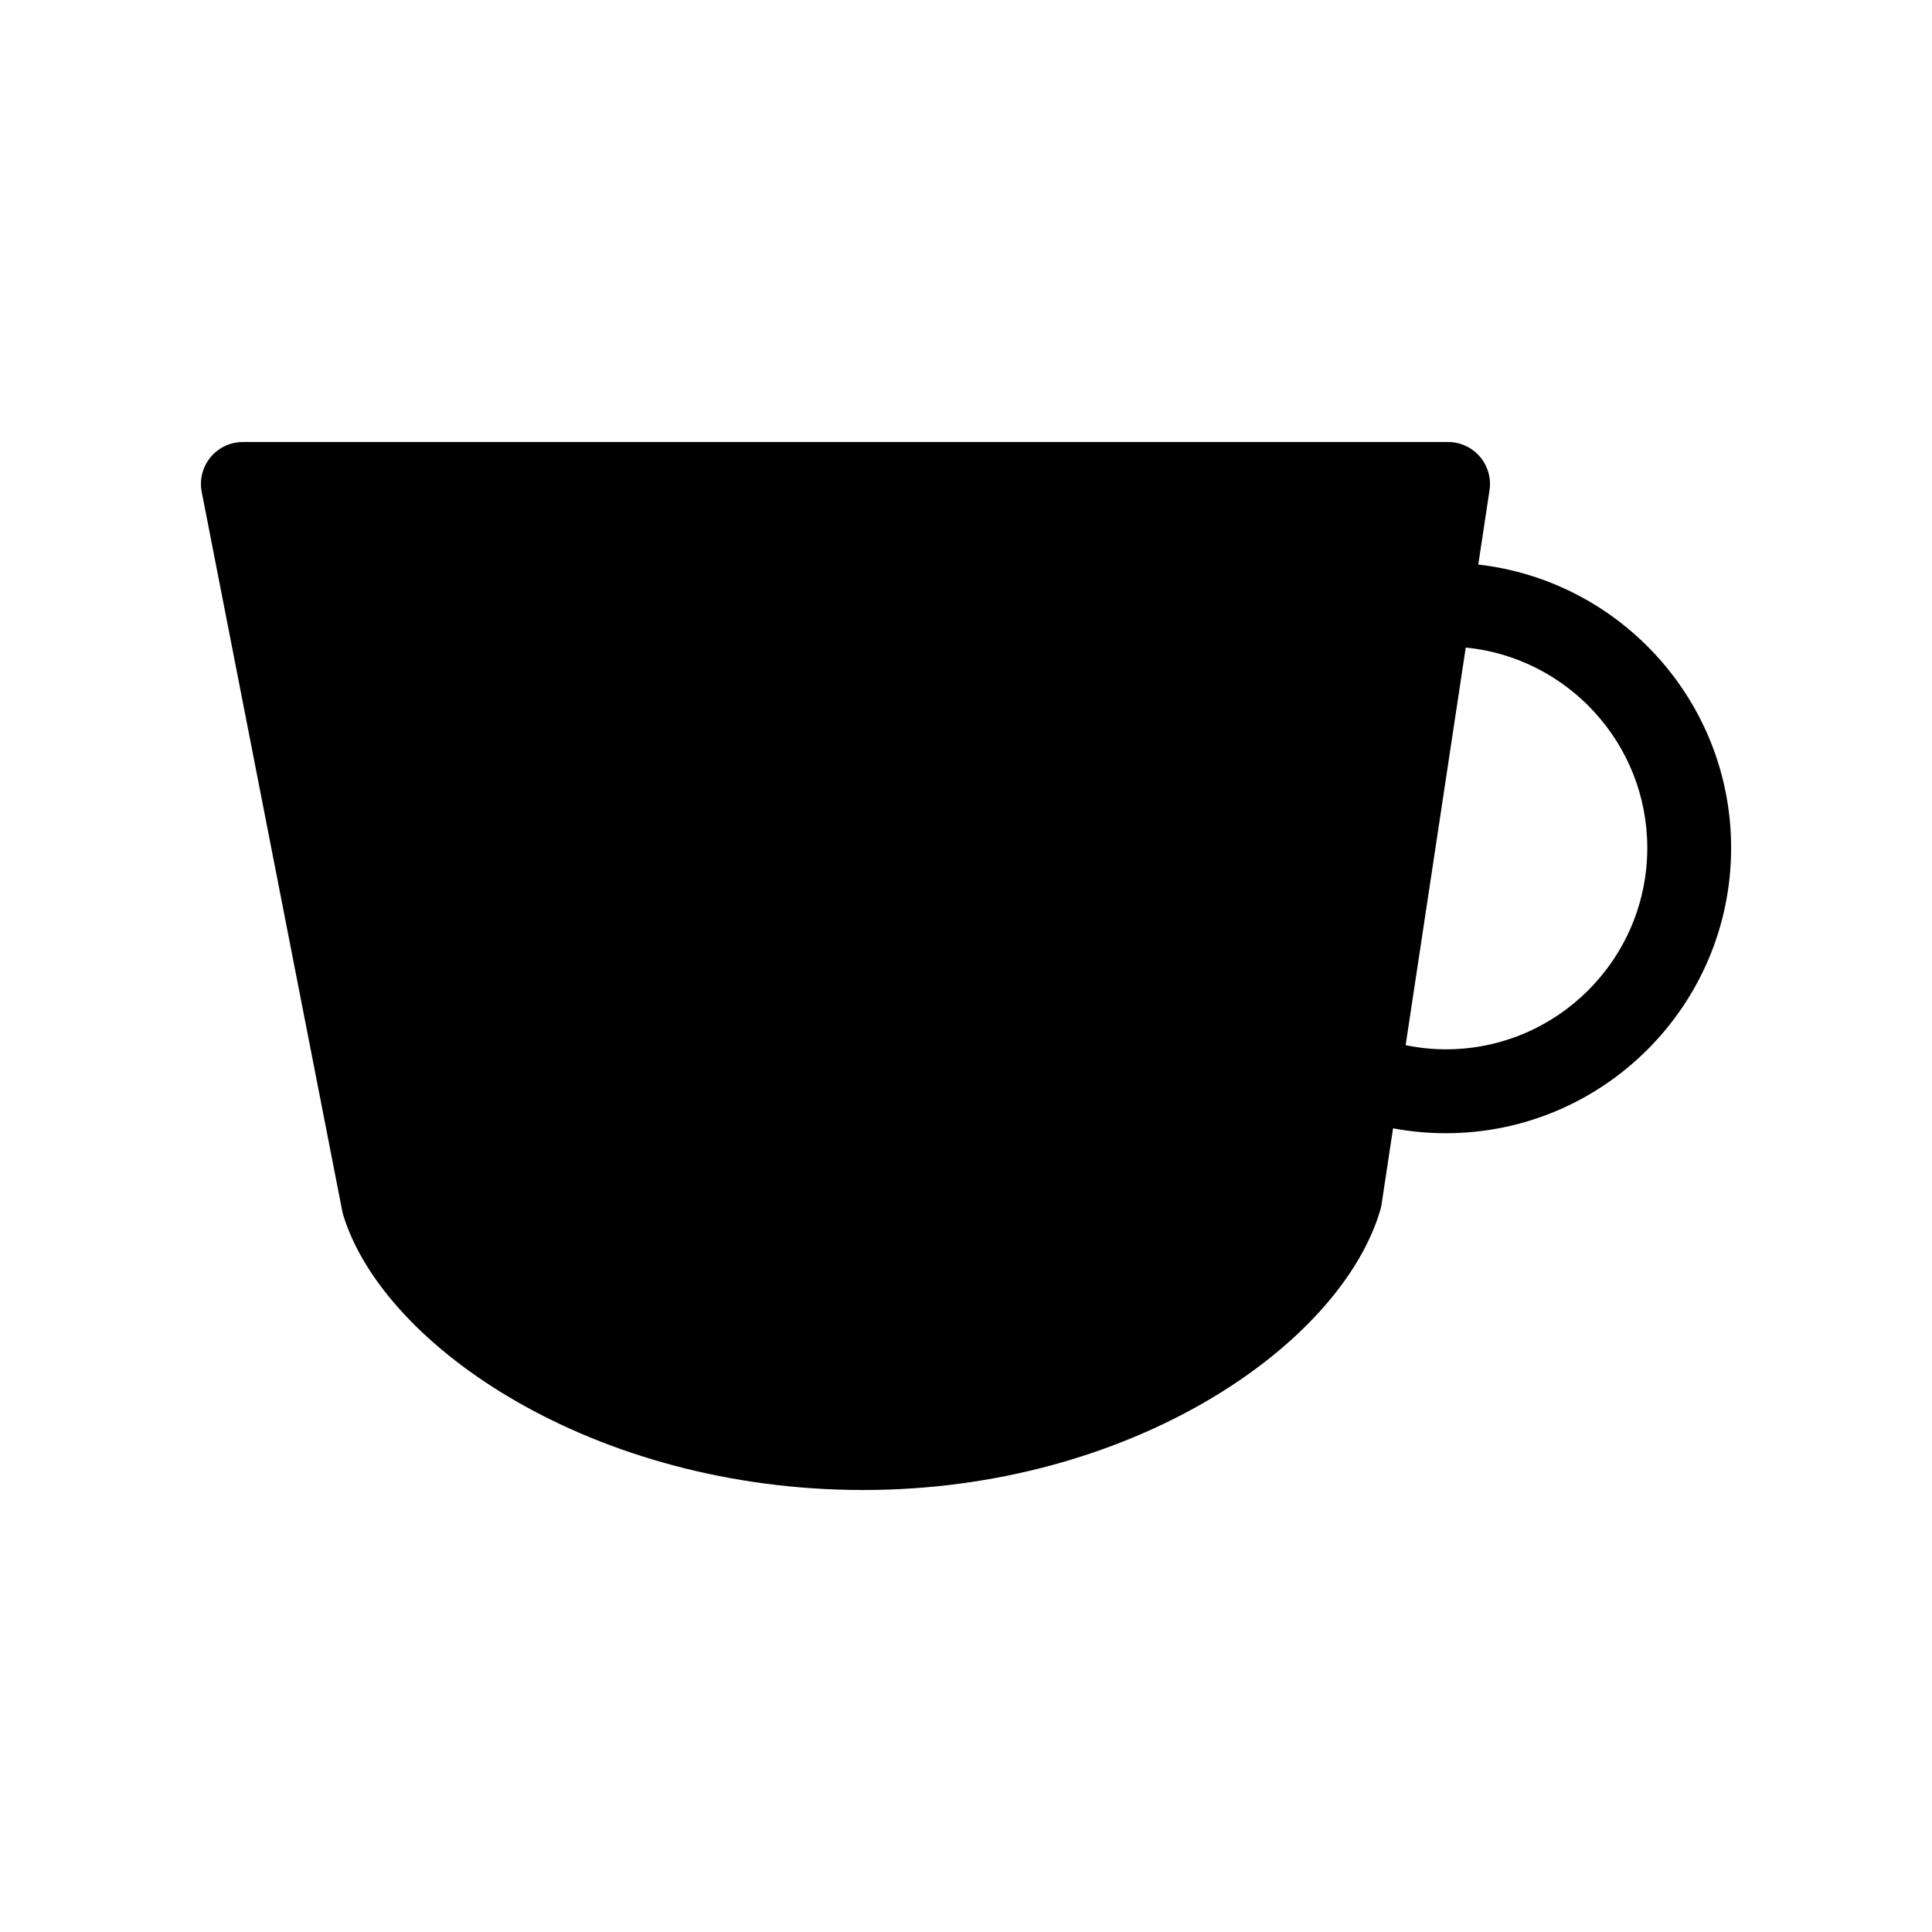 <?xml version="1.0" encoding="utf-8"?>
<!-- Generator: Adobe Illustrator 17.0.0, SVG Export Plug-In . SVG Version: 6.00 Build 0)  -->
<!DOCTYPE svg PUBLIC "-//W3C//DTD SVG 1.1//EN" "http://www.w3.org/Graphics/SVG/1.1/DTD/svg11.dtd">
<svg version="1.1" id="Layer_1" xmlns="http://www.w3.org/2000/svg" xmlns:xlink="http://www.w3.org/1999/xlink" x="0px" y="0px"
	 width="207.3px" height="207.3px" viewBox="0 0 207.3 207.3" enable-background="new 0 0 207.3 207.3" xml:space="preserve">
<path d="M158.617,60.577l1.206-7.978c0.196-1.297-0.183-2.613-1.038-3.607c-0.854-0.994-2.101-1.565-3.411-1.565H26.061
	c-1.345,0-2.619,0.602-3.474,1.64s-1.201,2.403-0.942,3.724l15.079,77.159c0.03,0.157,0.069,0.313,0.117,0.467
	c4.384,14.167,26.958,29.458,55.783,29.458c28.82,0,51.24-15.601,55.483-30.055c0.058-0.195,0.102-0.394,0.132-0.595l1.233-8.158
	c1.858,0.348,3.751,0.525,5.667,0.525c16.878,0,30.608-13.731,30.608-30.609C185.749,75.28,173.863,62.309,158.617,60.577z
	 M155.141,112.591c-1.464,0-2.906-0.158-4.319-0.445l6.45-42.667c10.918,1.074,19.478,10.306,19.478,21.502
	C176.749,102.897,167.056,112.591,155.141,112.591z"/>
</svg>
